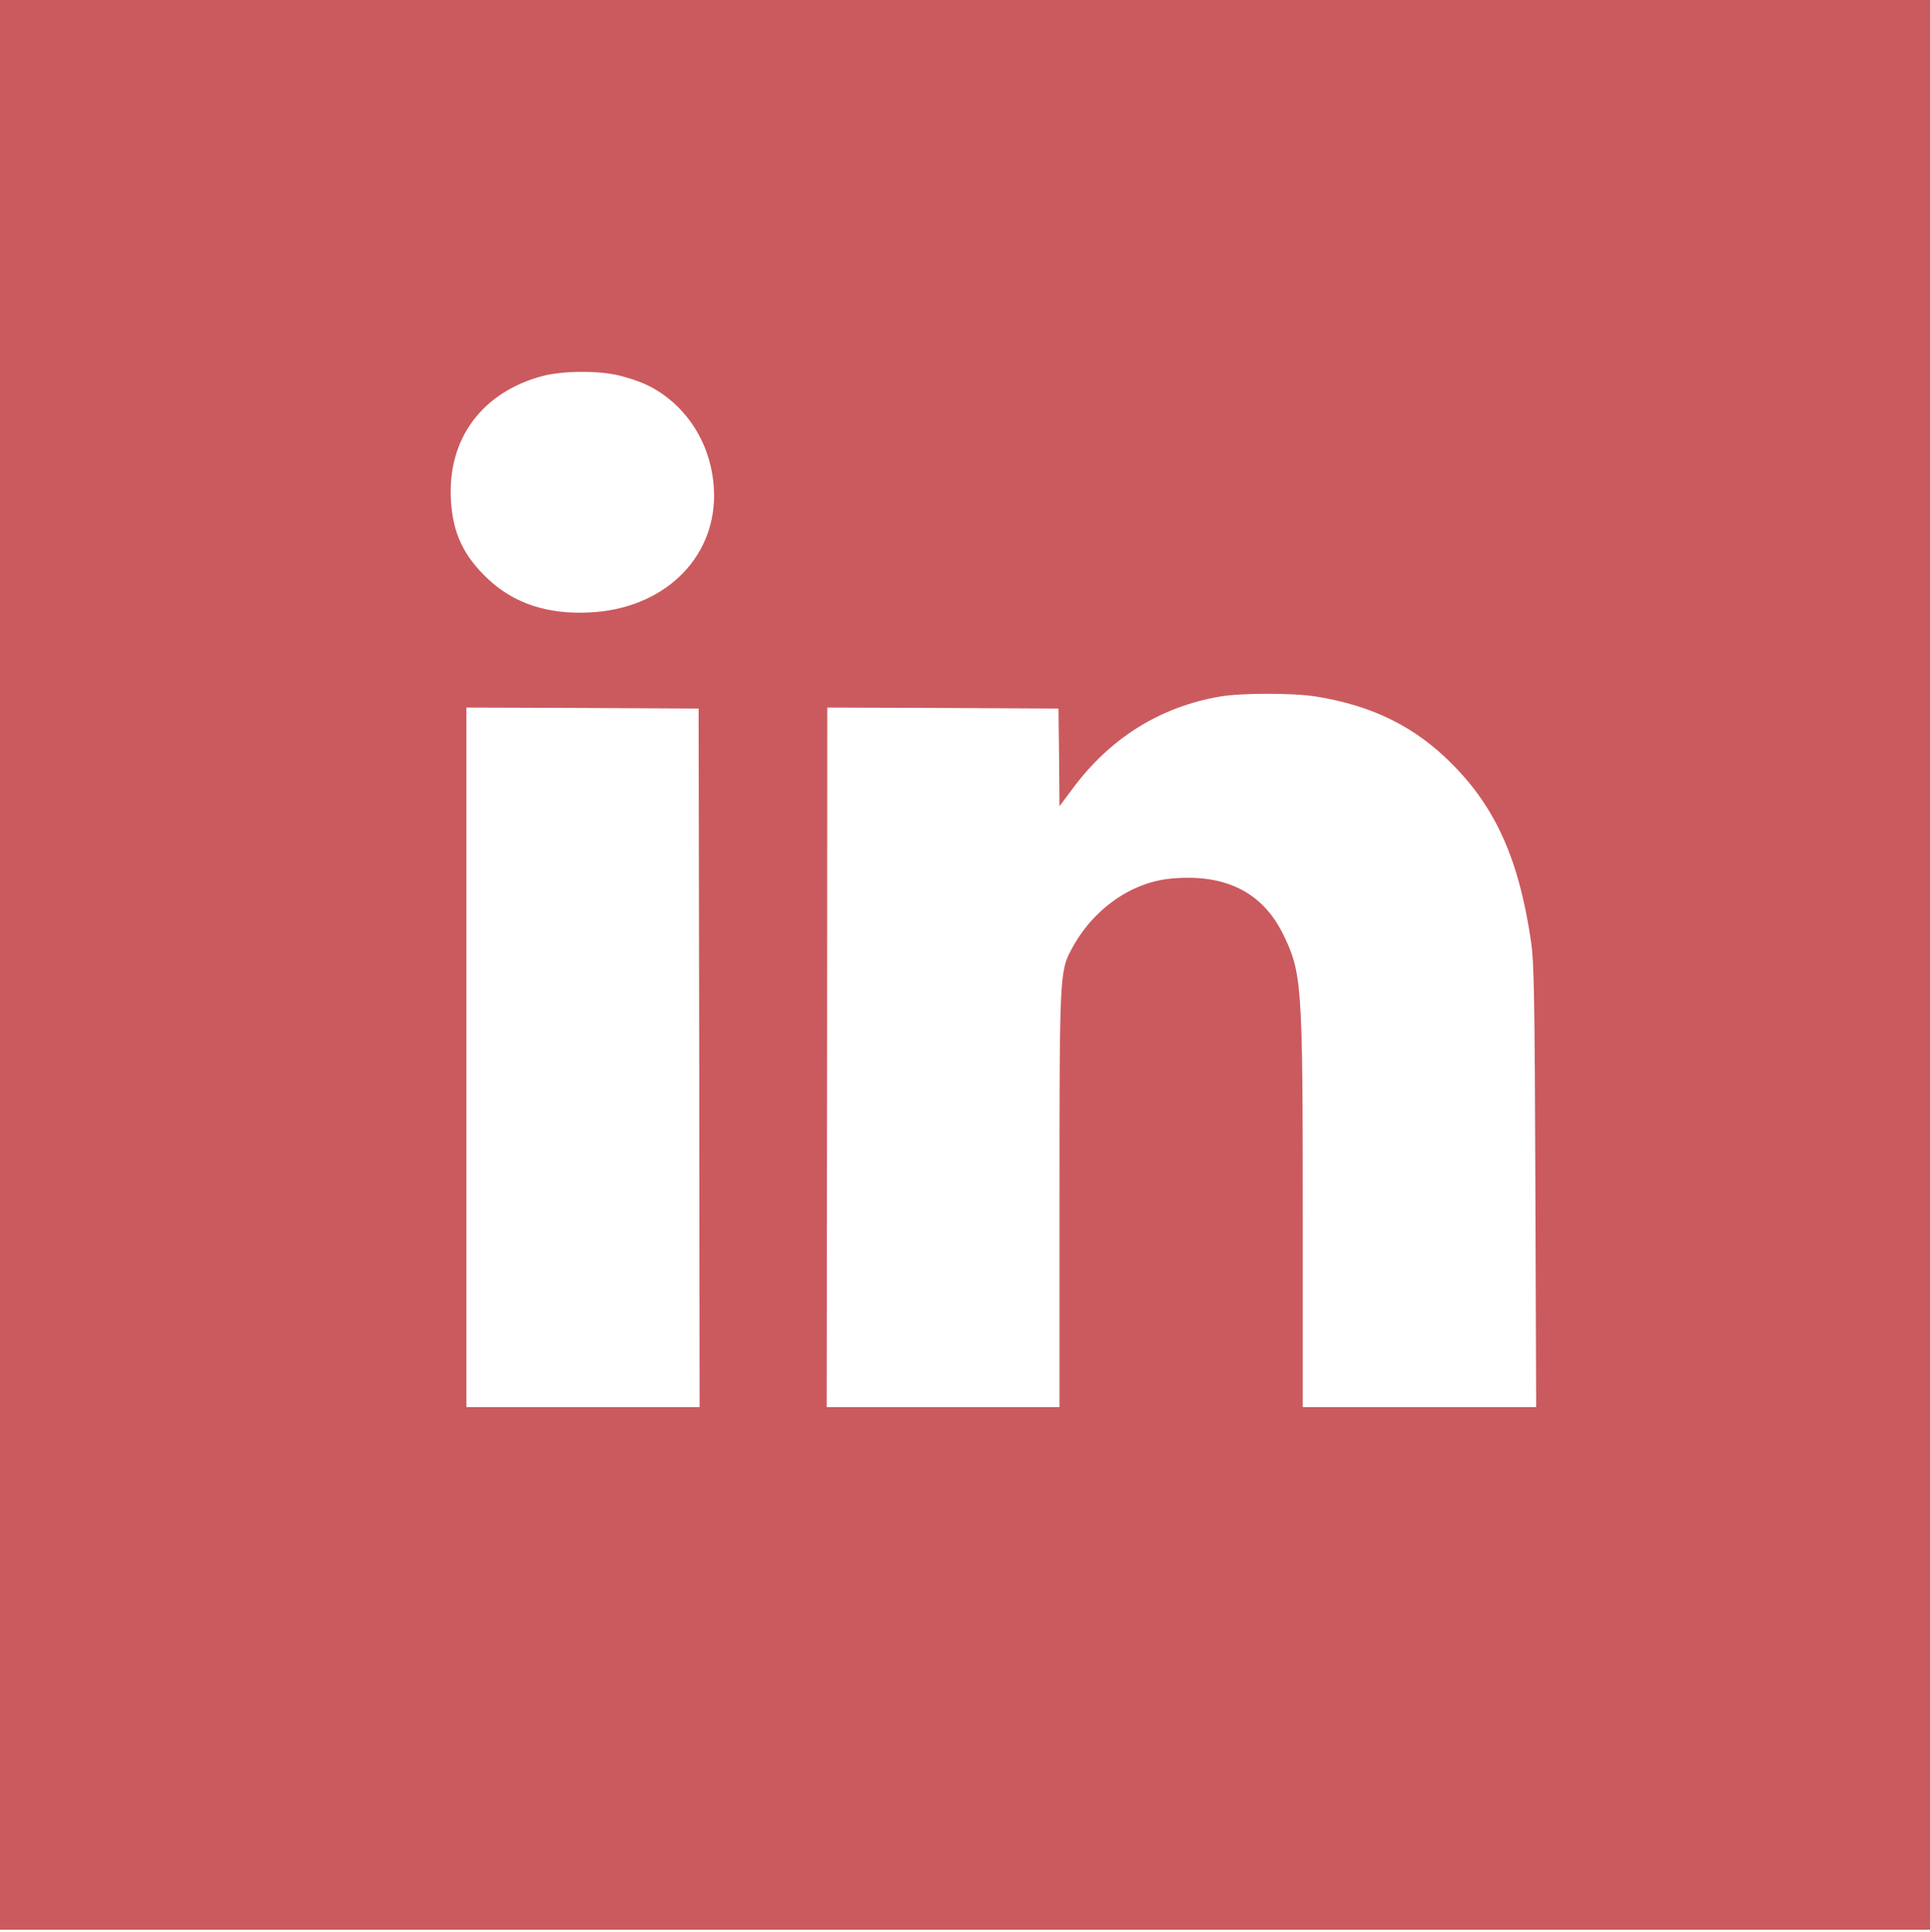 <?xml version="1.0" encoding="UTF-8" standalone="no"?>
<svg
   version="1.0"
   width="960pt"
   height="961pt"
   viewBox="0 0 960 961"
   preserveAspectRatio="xMidYMid meet"
   id="svg6"
   sodipodi:docname="linkedinIcon.svg"
   inkscape:version="1.1 (c68e22c387, 2021-05-23)"
   xmlns:inkscape="http://www.inkscape.org/namespaces/inkscape"
   xmlns:sodipodi="http://sodipodi.sourceforge.net/DTD/sodipodi-0.dtd"
   xmlns="http://www.w3.org/2000/svg"
   xmlns:svg="http://www.w3.org/2000/svg">
  <defs
     id="defs10" />
  <sodipodi:namedview
     id="namedview8"
     pagecolor="#505050"
     bordercolor="#eeeeee"
     borderopacity="1"
     inkscape:pageshadow="0"
     inkscape:pageopacity="0"
     inkscape:pagecheckerboard="0"
     inkscape:document-units="pt"
     showgrid="false"
     inkscape:zoom="0.32466181"
     inkscape:cx="688.40865"
     inkscape:cy="432.75801"
     inkscape:window-width="1920"
     inkscape:window-height="1017"
     inkscape:window-x="-8"
     inkscape:window-y="-8"
     inkscape:window-maximized="1"
     inkscape:current-layer="g4" />
  <g
     transform="translate(0,961) scale(0.1,-0.1)"
     fill="#000000"
     stroke="none"
     id="g4">
    <path
       d="M 0,9610 V 10 H 9600 V 9610 Z M 3083,7741 c 105,-27 169,-57 235,-108 147,-114 232,-291 234,-484 2,-325 -258,-570 -622,-586 -207,-10 -373,45 -502,166 -121,113 -176,229 -185,392 -18,306 155,539 458,619 103,26 279,27 382,1 z M 6545,6145 c 281,-45 493,-150 676,-334 222,-222 337,-484 396,-896 13,-93 17,-280 20,-1207 l 4,-1098 h -580 -581 v 953 c 0,1156 -4,1208 -99,1402 -104,209 -290,300 -559,274 -199,-20 -387,-154 -492,-351 -59,-110 -60,-130 -60,-1260 V 2610 h -579 -579 l 2,1740 1,1740 575,-2 575,-3 3,-243 2,-243 62,83 c 187,255 438,412 738,463 105,18 365,18 475,0 z m -3067,-1797 2,-1738 h -580 -580 v 1740 1740 l 578,-2 577,-3 z"
       id="path2"
       sodipodi:nodetypes="ccccccccccccccccccccscccsccccccccccccccccccccc"
       style="fill:#cb5a5e;fill-opacity:1" />
  </g>
</svg>
